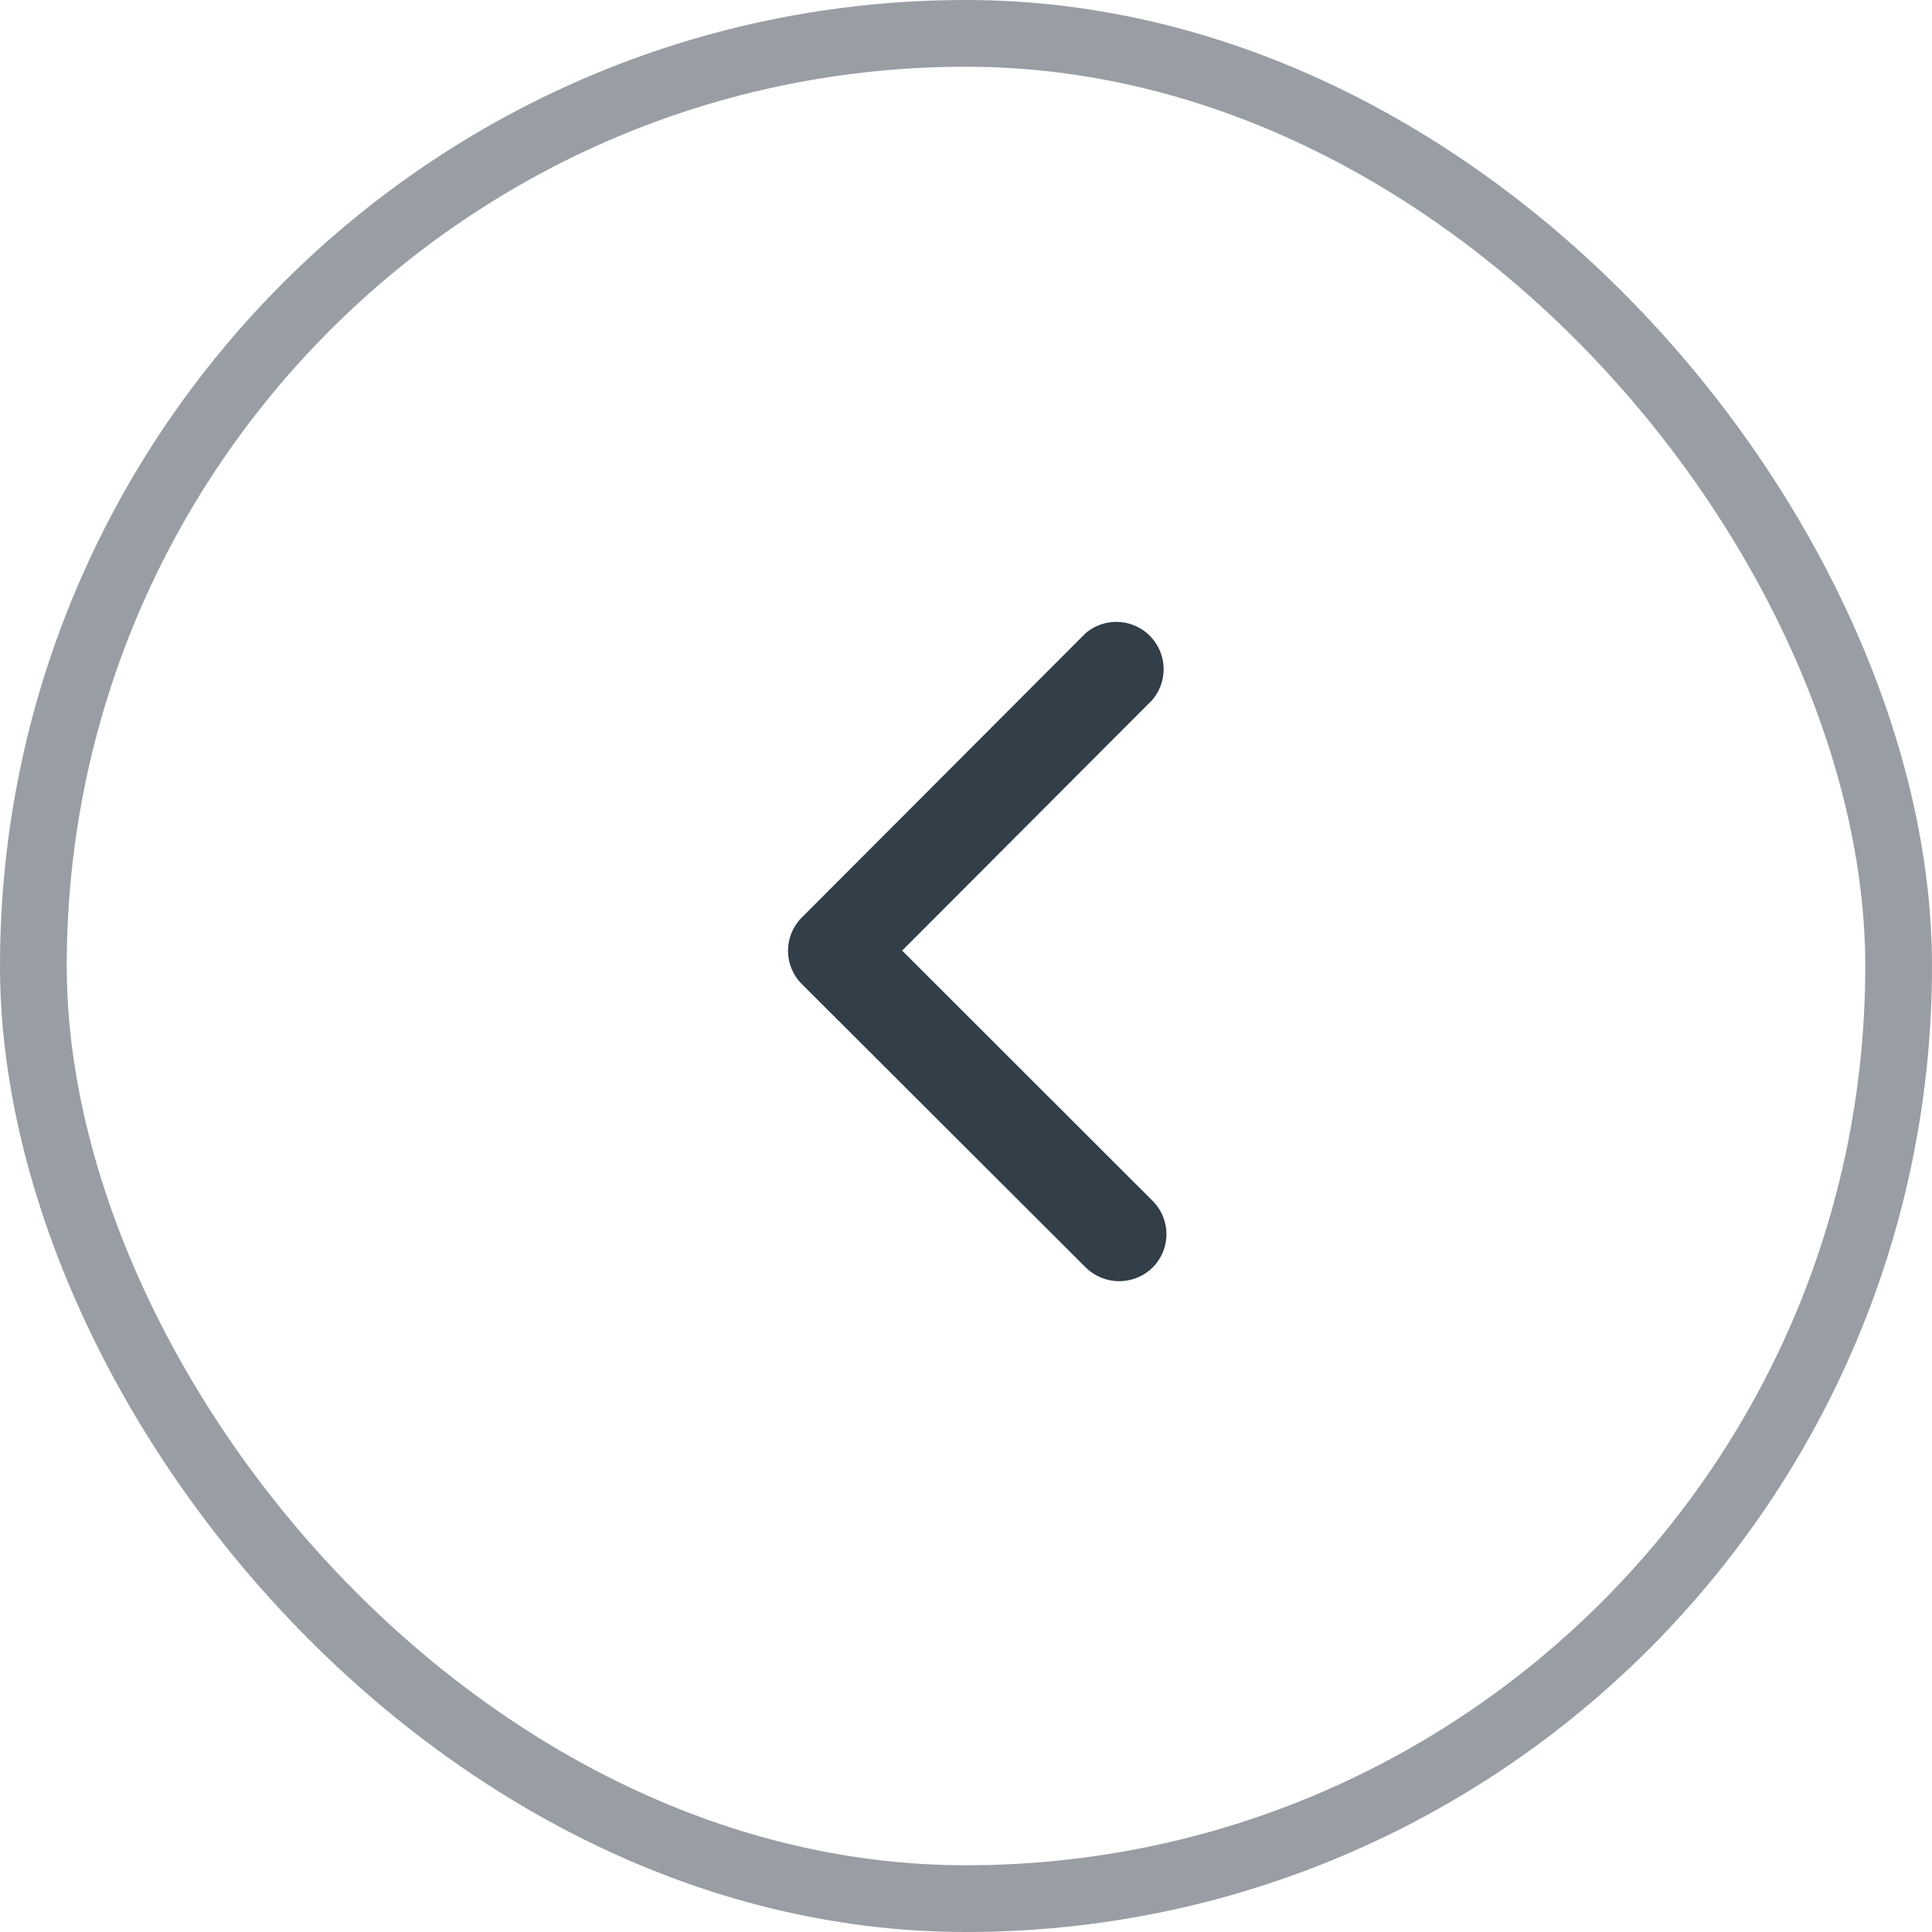 <svg xmlns="http://www.w3.org/2000/svg" width="28.952" height="28.952" viewBox="0 0 28.952 28.952">
  <g id="Arrow-Left2" transform="translate(28.452 28.452) rotate(180)">
    <rect id="Circle" width="27.952" height="27.952" rx="13.976" fill="none" stroke="#323e48" stroke-width="1" opacity="0.5"/>
    <path id="Arrow" d="M3.961,4.957.208,1.207a.706.706,0,0,1,0-1,.715.715,0,0,1,1,0L5.464,4.455a.707.707,0,0,1,.021.977L1.215,9.71a.709.709,0,0,1-1-1Z" transform="translate(10.972 9.25)" fill="#323e48"/>
  </g>
</svg>
